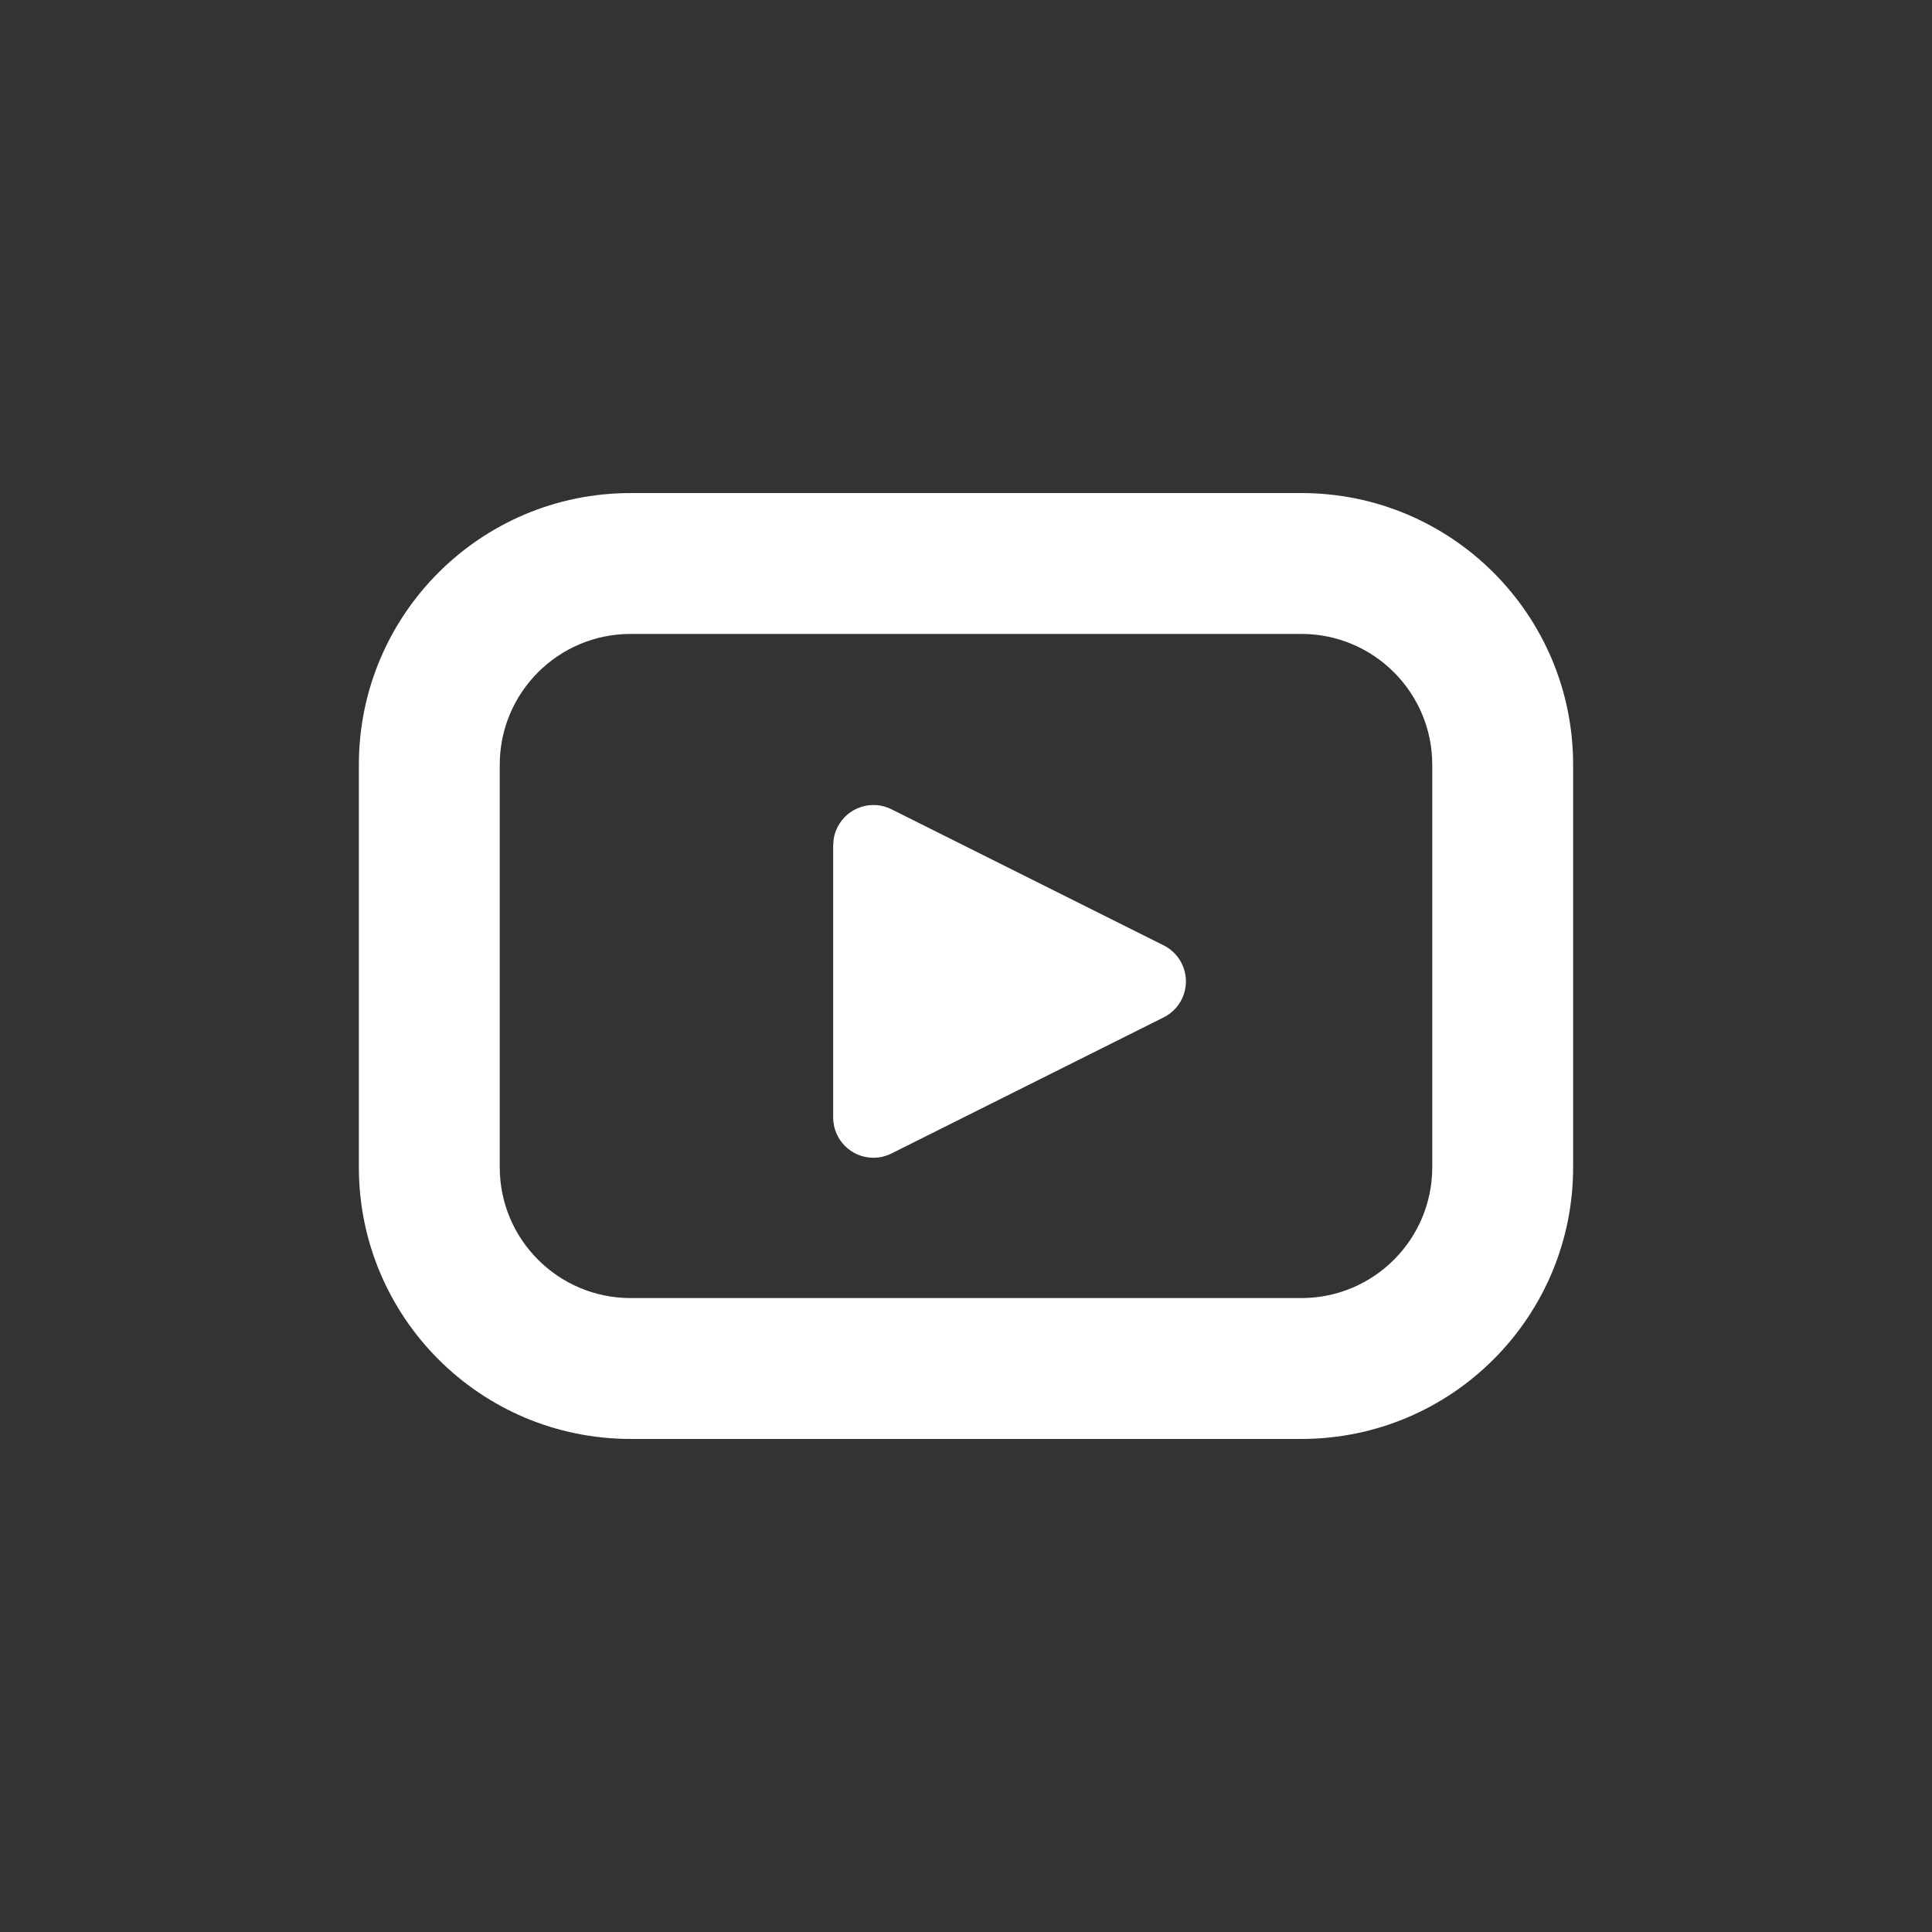 <svg xmlns="http://www.w3.org/2000/svg" width="24" height="24" viewBox="0 0 24 24"><rect x="0" y="0" width="24" height="24" fill="#333333" stroke="none"/><g fill="none" fill-rule="evenodd"><path fill="#FFF" fill-rule="nonzero" d="M16.167,6.125 L7.833,6.125 C5.969,6.125 4.458,7.636 4.458,9.5 L4.458,14.5 C4.458,16.364 5.969,17.875 7.833,17.875 L16.167,17.875 C18.031,17.875 19.542,16.364 19.542,14.5 L19.542,9.5 C19.542,7.636 18.031,6.125 16.167,6.125 Z M7.833,7.875 L16.167,7.875 C17.064,7.875 17.792,8.603 17.792,9.5 L17.792,14.5 C17.792,15.397 17.064,16.125 16.167,16.125 L7.833,16.125 C6.936,16.125 6.208,15.397 6.208,14.5 L6.208,9.5 C6.208,8.603 6.936,7.875 7.833,7.875 Z"/><path fill="#FFF" d="M10.35,10.5 L10.35,13.882 C10.35,14.158 10.574,14.382 10.85,14.382 C10.928,14.382 11.004,14.364 11.074,14.329 L14.456,12.638 C14.703,12.515 14.803,12.214 14.679,11.967 C14.631,11.871 14.552,11.792 14.456,11.744 L11.074,10.053 C10.827,9.929 10.526,10.03 10.403,10.277 C10.38,10.323 10.364,10.372 10.356,10.423 L10.35,10.5 Z"/></g></svg>